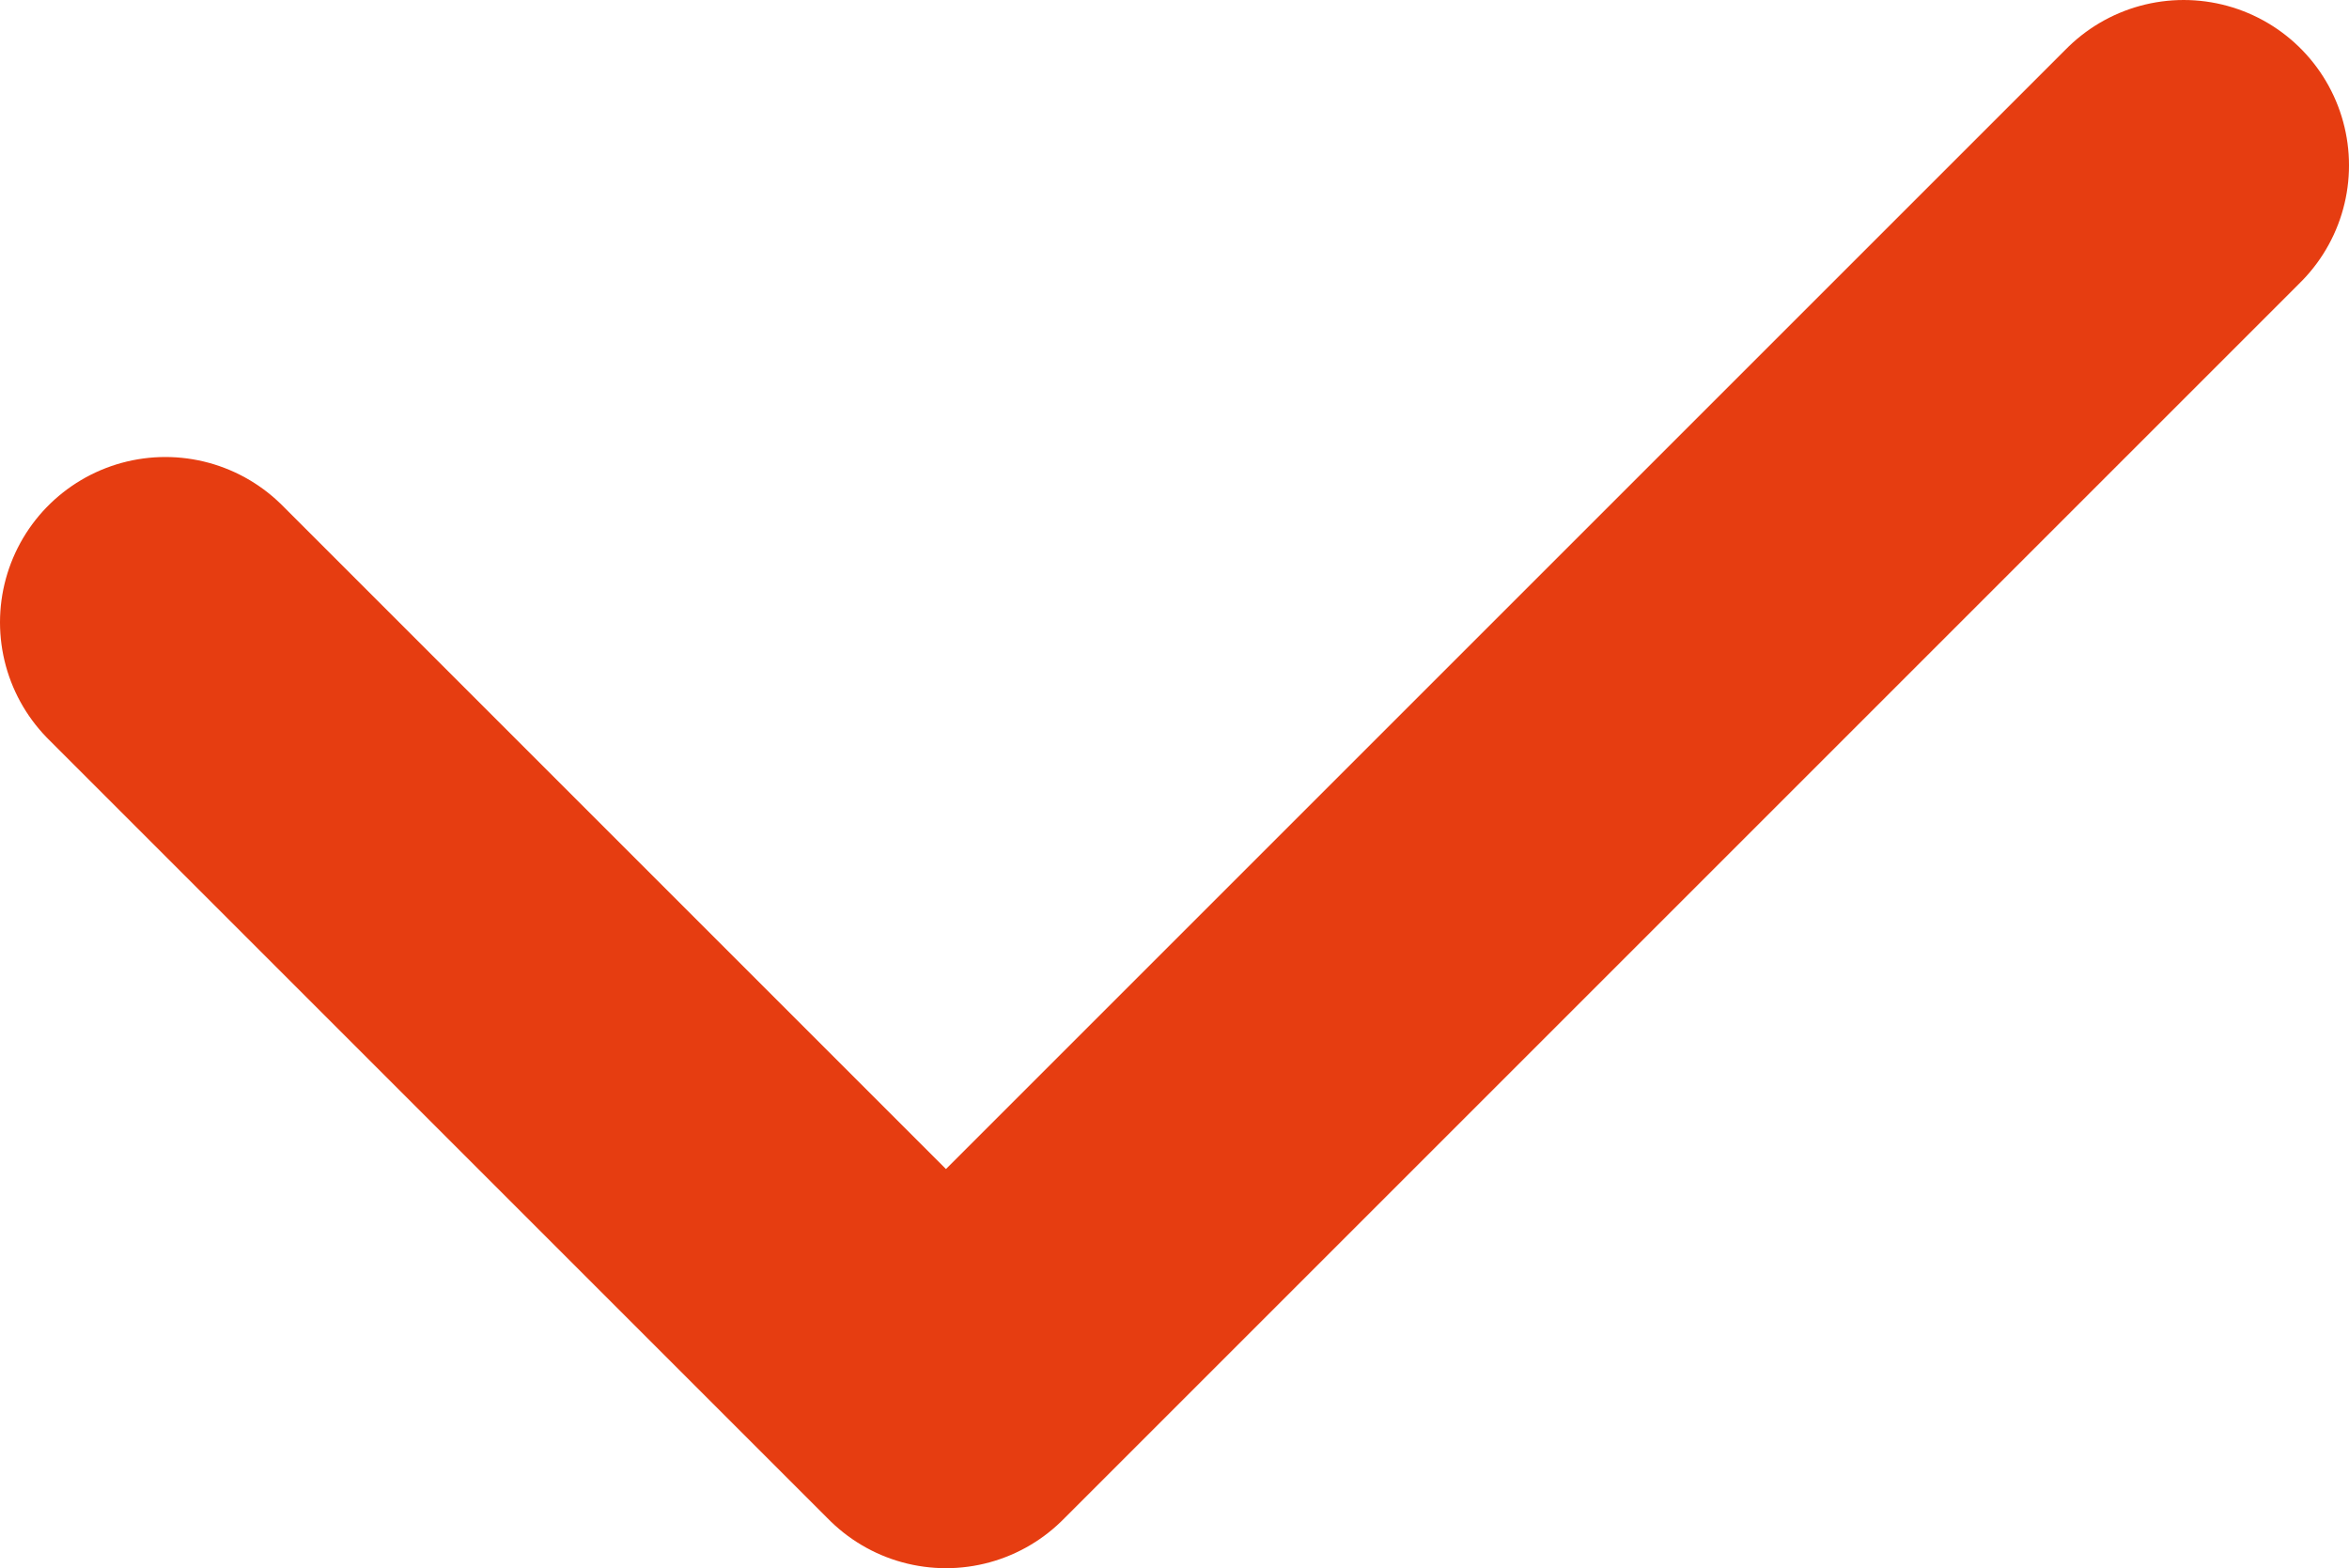 <svg xmlns="http://www.w3.org/2000/svg" viewBox="0 0 42.76 28.55"><defs><style>.cls-1{fill:none;stroke:#e63d11;stroke-linecap:round;stroke-linejoin:round;stroke-width:6.02px;}</style></defs><g id="레이어_2" data-name="레이어 2"><g id="Layer_1" data-name="Layer 1"><polyline class="cls-1" points="3.01 11.33 17.22 25.54 39.75 3.01"/></g></g></svg>